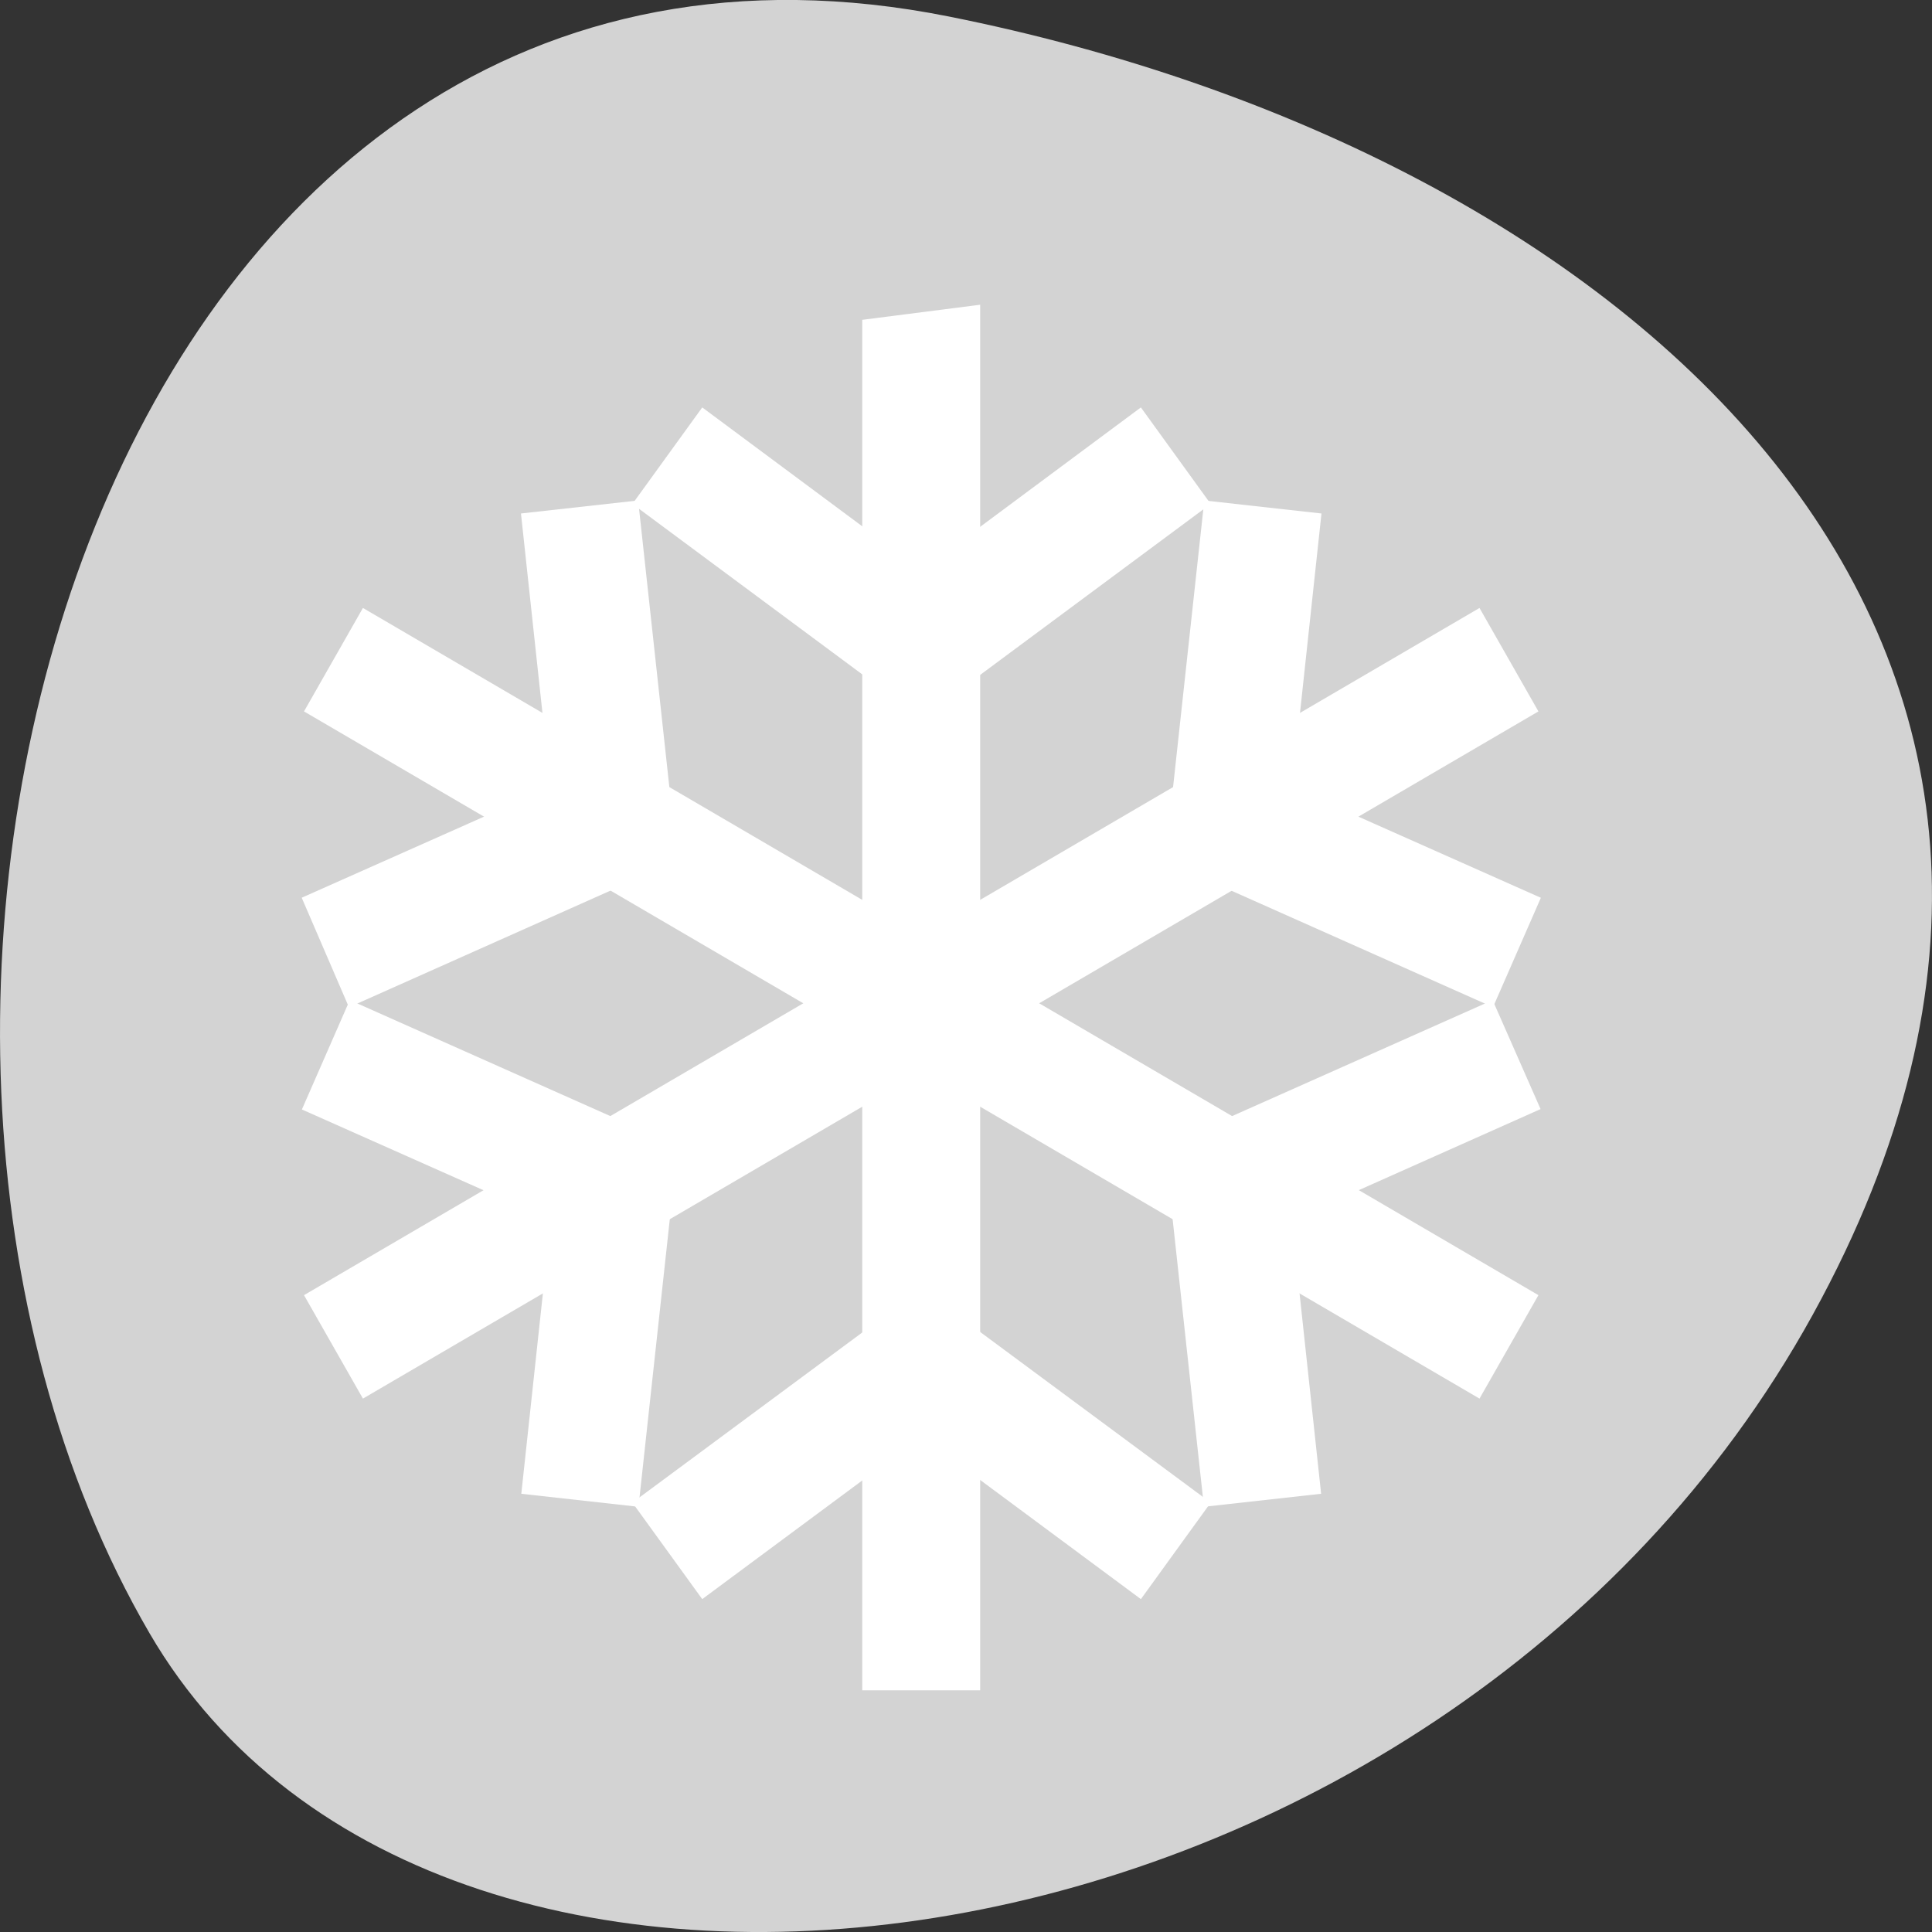 
<svg xmlns="http://www.w3.org/2000/svg" xmlns:xlink="http://www.w3.org/1999/xlink" width="22px" height="22px" viewBox="0 0 22 22" version="1.1">
<rect x="0" y="0" width="22" height="22" fill="#333333" stroke="none"/>
<g id="surface1">
<path style=" stroke:none;fill-rule:nonzero;fill:rgb(82.745%,82.745%,82.745%);fill-opacity:1;" d="M 10.805 0.188 C 1.188 -1.73 -2.465 11.441 1.703 18.598 C 5.023 24.297 16.398 22.668 20.641 14.973 C 24.883 7.277 18.523 1.73 10.805 0.188 Z M 10.805 0.188 "/>
<path style="fill-rule:nonzero;fill:rgb(100%,100%,100%);fill-opacity:1;stroke-width:4.001;stroke-linecap:butt;stroke-linejoin:miter;stroke:rgb(100%,100%,100%);stroke-opacity:1;stroke-miterlimit:4;" d="M 415.565 392.063 L 412.332 394.407 L 423.866 410.142 L 427.1 407.774 Z M 415.565 392.063 " transform="matrix(0,-0.17,-0.168,0,76.575,77.722)"/>
<path style="fill-rule:nonzero;fill:rgb(100%,100%,100%);fill-opacity:1;stroke-width:4.001;stroke-linecap:butt;stroke-linejoin:miter;stroke:rgb(100%,100%,100%);stroke-opacity:1;stroke-miterlimit:4;" d="M 423.866 376.538 L 412.332 392.272 L 415.565 394.616 L 427.1 378.905 Z M 423.866 376.538 " transform="matrix(0,-0.17,-0.168,0,76.575,77.722)"/>
<path style="fill-rule:nonzero;fill:rgb(100%,100%,100%);fill-opacity:1;stroke-width:4.001;stroke-linecap:butt;stroke-linejoin:miter;stroke:rgb(100%,100%,100%);stroke-opacity:1;stroke-miterlimit:4;" d="M 364.381 392.063 L 352.87 407.774 L 356.103 410.142 L 367.615 394.407 Z M 364.381 392.063 " transform="matrix(0,-0.17,-0.168,0,76.575,77.722)"/>
<path style="fill-rule:nonzero;fill:rgb(100%,100%,100%);fill-opacity:1;stroke-width:4.001;stroke-linecap:butt;stroke-linejoin:miter;stroke:rgb(100%,100%,100%);stroke-opacity:1;stroke-miterlimit:4;" d="M 356.103 376.538 L 352.87 378.905 L 364.381 394.616 L 367.615 392.272 Z M 356.103 376.538 " transform="matrix(0,-0.17,-0.168,0,76.575,77.722)"/>
<path style="fill-rule:nonzero;fill:rgb(100%,100%,100%);fill-opacity:1;stroke-width:4.001;stroke-linecap:butt;stroke-linejoin:miter;stroke:rgb(100%,100%,100%);stroke-opacity:1;stroke-miterlimit:4;" d="M 421.023 368.438 L 401.646 370.55 L 402.081 374.542 L 421.459 372.407 Z M 421.023 368.438 " transform="matrix(0,-0.17,-0.168,0,76.575,77.722)"/>
<path style="fill-rule:nonzero;fill:rgb(100%,100%,100%);fill-opacity:1;stroke-width:4.001;stroke-linecap:butt;stroke-linejoin:miter;stroke:rgb(100%,100%,100%);stroke-opacity:1;stroke-miterlimit:4;" d="M 396.027 354.004 L 392.358 355.628 L 400.201 373.451 L 403.87 371.85 Z M 396.027 354.004 " transform="matrix(0,-0.17,-0.168,0,76.575,77.722)"/>
<path style="fill-rule:nonzero;fill:rgb(100%,100%,100%);fill-opacity:1;stroke-width:4.001;stroke-linecap:butt;stroke-linejoin:miter;stroke:rgb(100%,100%,100%);stroke-opacity:1;stroke-miterlimit:4;" d="M 379.723 413.251 L 376.054 414.853 L 383.896 432.699 L 387.565 431.074 Z M 379.723 413.251 " transform="matrix(0,-0.17,-0.168,0,76.575,77.722)"/>
<path style="fill-rule:nonzero;fill:rgb(100%,100%,100%);fill-opacity:1;stroke-width:4.001;stroke-linecap:butt;stroke-linejoin:miter;stroke:rgb(100%,100%,100%);stroke-opacity:1;stroke-miterlimit:4;" d="M 377.842 412.161 L 358.465 414.296 L 358.901 418.264 L 378.278 416.152 Z M 377.842 412.161 " transform="matrix(0,-0.17,-0.168,0,76.575,77.722)"/>
<path style="fill-rule:nonzero;fill:rgb(100%,100%,100%);fill-opacity:1;stroke-width:4.001;stroke-linecap:butt;stroke-linejoin:miter;stroke:rgb(100%,100%,100%);stroke-opacity:1;stroke-miterlimit:4;" d="M 383.919 354.027 L 376.054 371.873 L 379.723 373.474 L 387.565 355.651 Z M 383.919 354.027 " transform="matrix(0,-0.17,-0.168,0,76.575,77.722)"/>
<path style="fill-rule:nonzero;fill:rgb(100%,100%,100%);fill-opacity:1;stroke-width:4.001;stroke-linecap:butt;stroke-linejoin:miter;stroke:rgb(100%,100%,100%);stroke-opacity:1;stroke-miterlimit:4;" d="M 358.901 368.462 L 358.465 372.43 L 377.842 374.565 L 378.278 370.573 Z M 358.901 368.462 " transform="matrix(0,-0.17,-0.168,0,76.575,77.722)"/>
<path style="fill-rule:nonzero;fill:rgb(100%,100%,100%);fill-opacity:1;stroke-width:4.001;stroke-linecap:butt;stroke-linejoin:miter;stroke:rgb(100%,100%,100%);stroke-opacity:1;stroke-miterlimit:4;" d="M 402.081 412.184 L 401.646 416.175 L 421.023 418.287 L 421.459 414.319 Z M 402.081 412.184 " transform="matrix(0,-0.17,-0.168,0,76.575,77.722)"/>
<path style="fill-rule:nonzero;fill:rgb(100%,100%,100%);fill-opacity:1;stroke-width:4.001;stroke-linecap:butt;stroke-linejoin:miter;stroke:rgb(100%,100%,100%);stroke-opacity:1;stroke-miterlimit:4;" d="M 400.224 413.275 L 392.358 431.121 L 396.027 432.722 L 403.87 414.876 Z M 400.224 413.275 " transform="matrix(0,-0.17,-0.168,0,76.575,77.722)"/>
<path style="fill-rule:nonzero;fill:rgb(100%,100%,100%);fill-opacity:1;stroke-width:4.001;stroke-linecap:butt;stroke-linejoin:miter;stroke:rgb(100%,100%,100%);stroke-opacity:1;stroke-miterlimit:4;" d="M 345.967 391.367 L 345.967 395.359 L 434.002 395.359 L 434.507 391.367 Z M 345.967 391.367 " transform="matrix(0,-0.17,-0.168,0,76.575,77.722)"/>
<path style="fill-rule:nonzero;fill:rgb(100%,100%,100%);fill-opacity:1;stroke-width:4.001;stroke-linecap:butt;stroke-linejoin:miter;stroke:rgb(100%,100%,100%);stroke-opacity:1;stroke-miterlimit:4;" d="M 410.268 354.259 L 366.239 430.471 L 369.702 432.467 L 413.731 356.255 Z M 410.268 354.259 " transform="matrix(0,-0.17,-0.168,0,76.575,77.722)"/>
<path style="fill-rule:nonzero;fill:rgb(100%,100%,100%);fill-opacity:1;stroke-width:4.001;stroke-linecap:butt;stroke-linejoin:miter;stroke:rgb(100%,100%,100%);stroke-opacity:1;stroke-miterlimit:4;" d="M 369.702 354.259 L 366.239 356.255 L 410.268 432.467 L 413.731 430.471 Z M 369.702 354.259 " transform="matrix(0,-0.17,-0.168,0,76.575,77.722)"/>
</g>
</svg>
